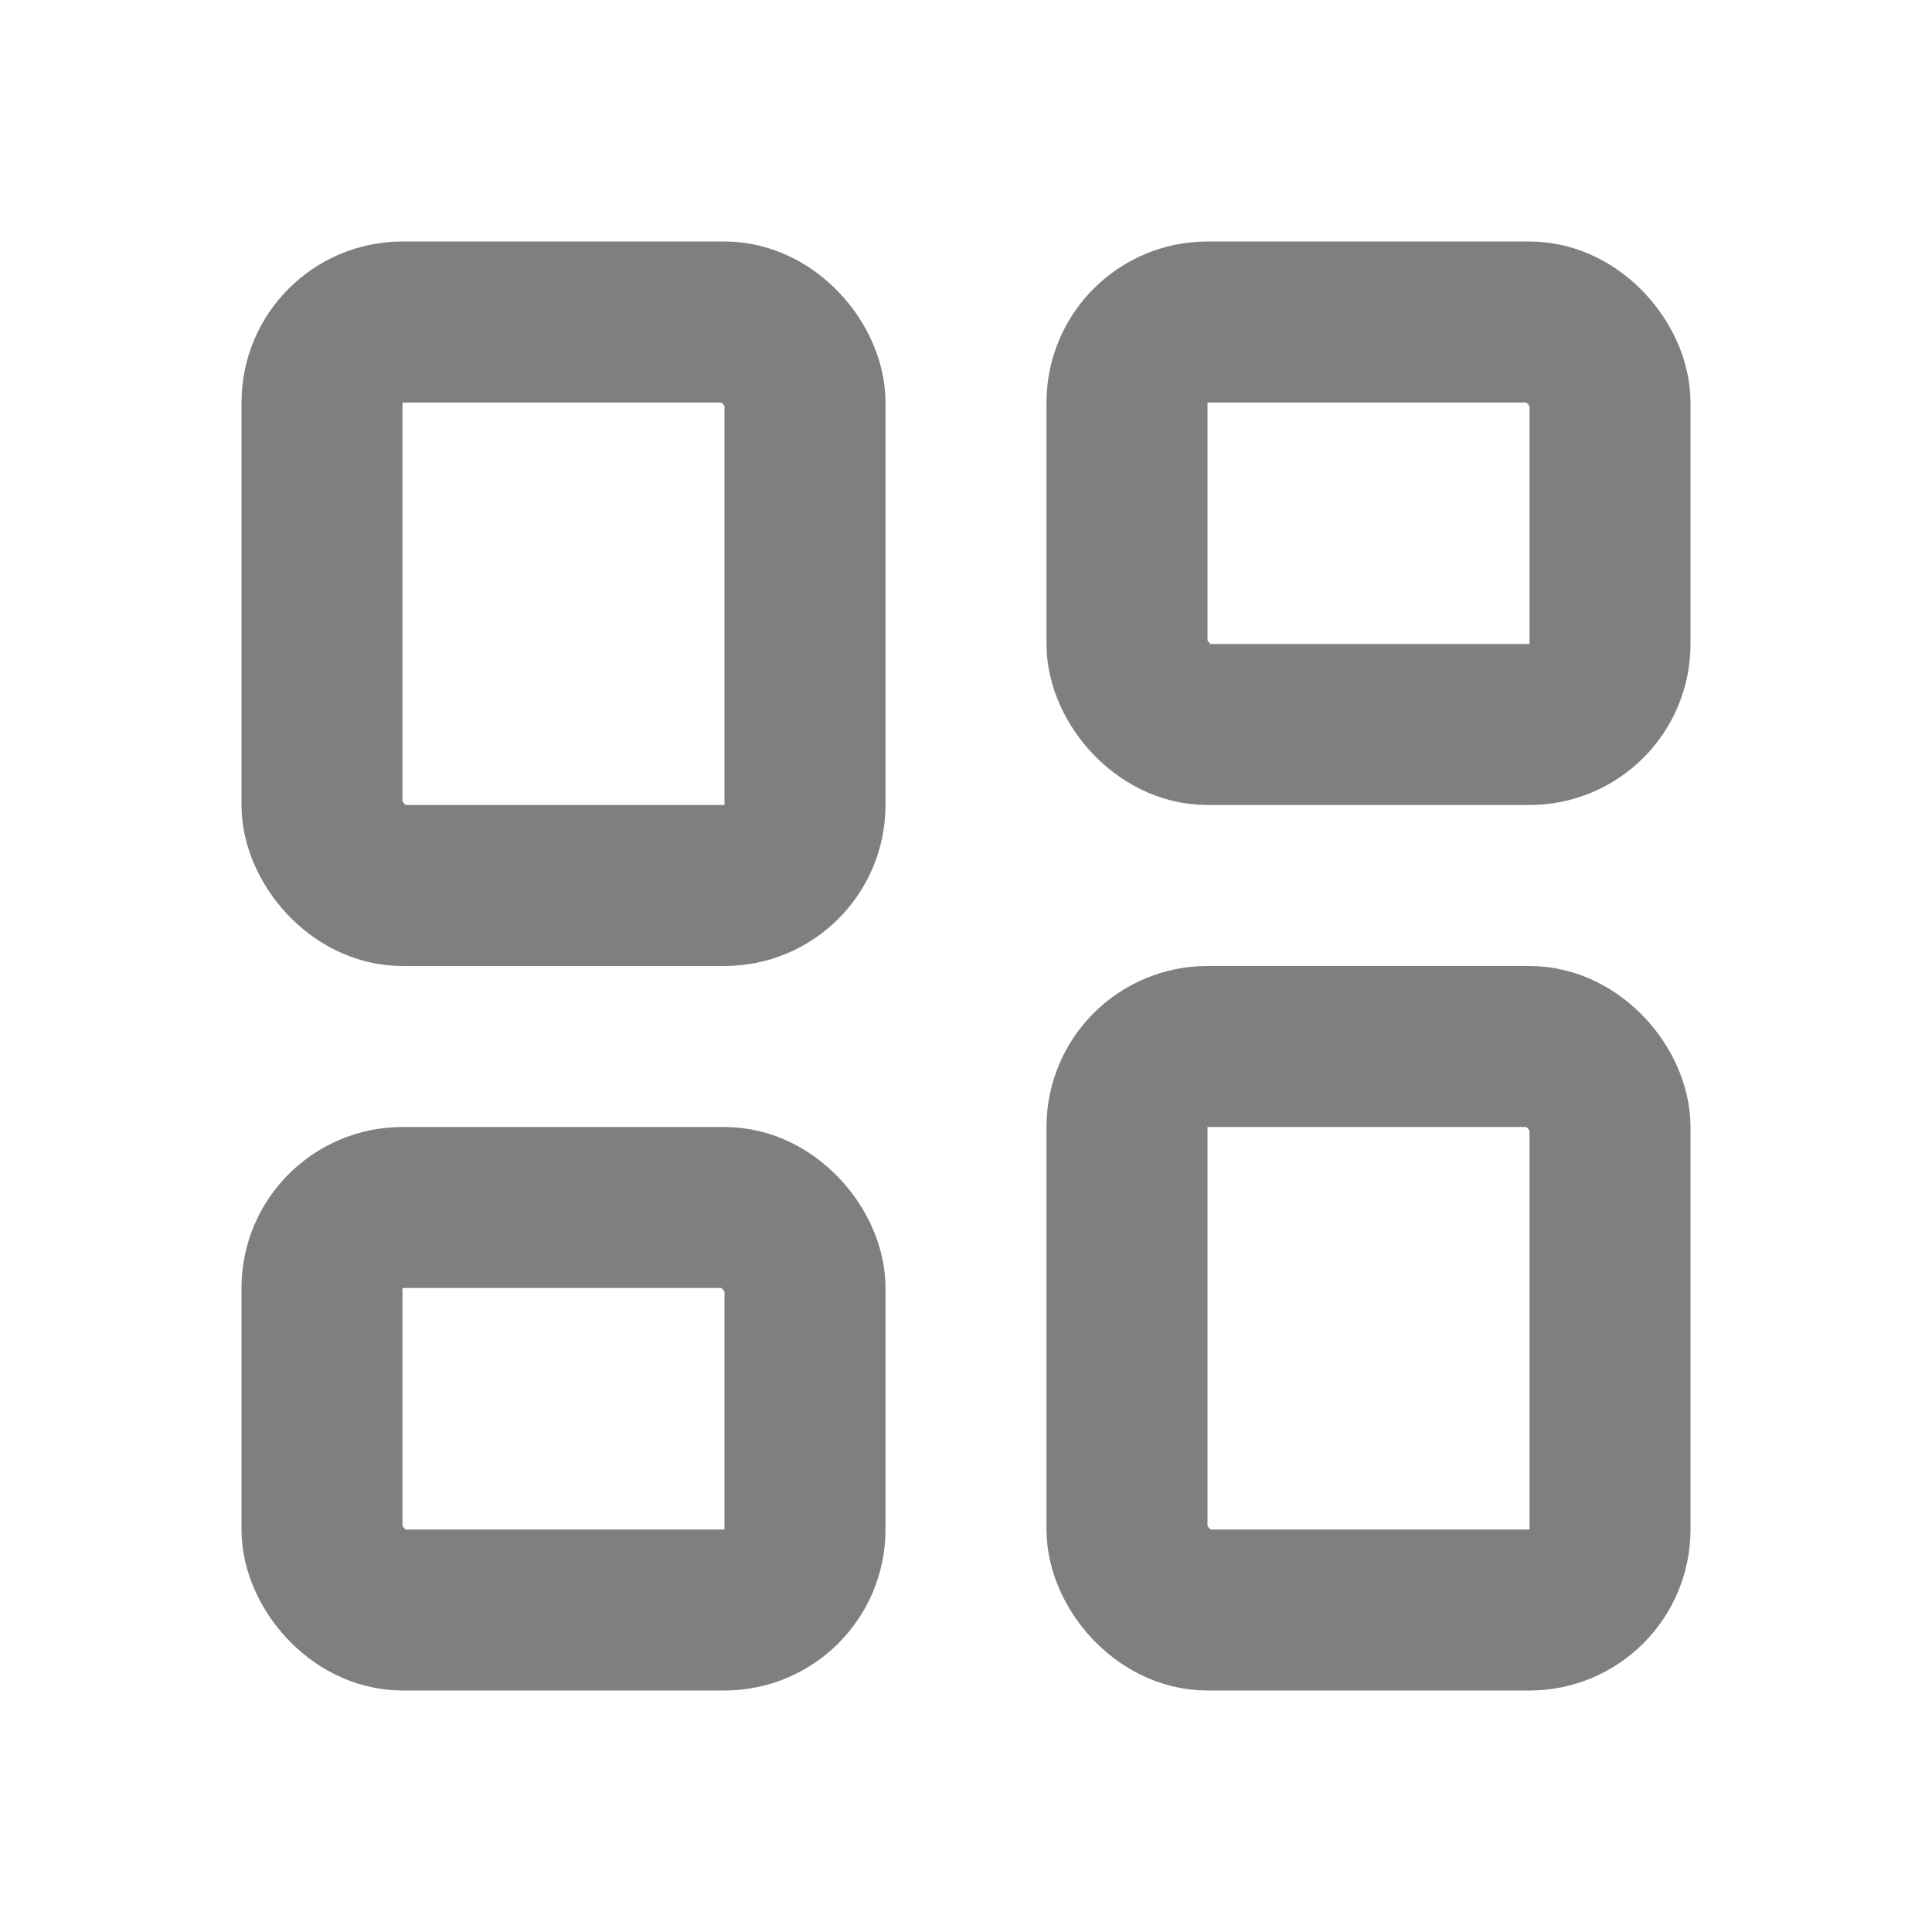 <svg width="24" height="24" viewBox="0 0 24 24" fill="none" xmlns="http://www.w3.org/2000/svg">
<g opacity="0.5">
<rect x="4" y="4" width="6" height="7" rx="1" stroke="black" stroke-width="2" stroke-linejoin="round"/>
<rect x="4" y="15" width="6" height="5" rx="1" stroke="black" stroke-width="2" stroke-linejoin="round"/>
<rect x="14" y="4" width="6" height="5" rx="1" stroke="black" stroke-width="2" stroke-linejoin="round"/>
<rect x="14" y="13" width="6" height="7" rx="1" stroke="black" stroke-width="2" stroke-linejoin="round"/>
</g>
</svg>
